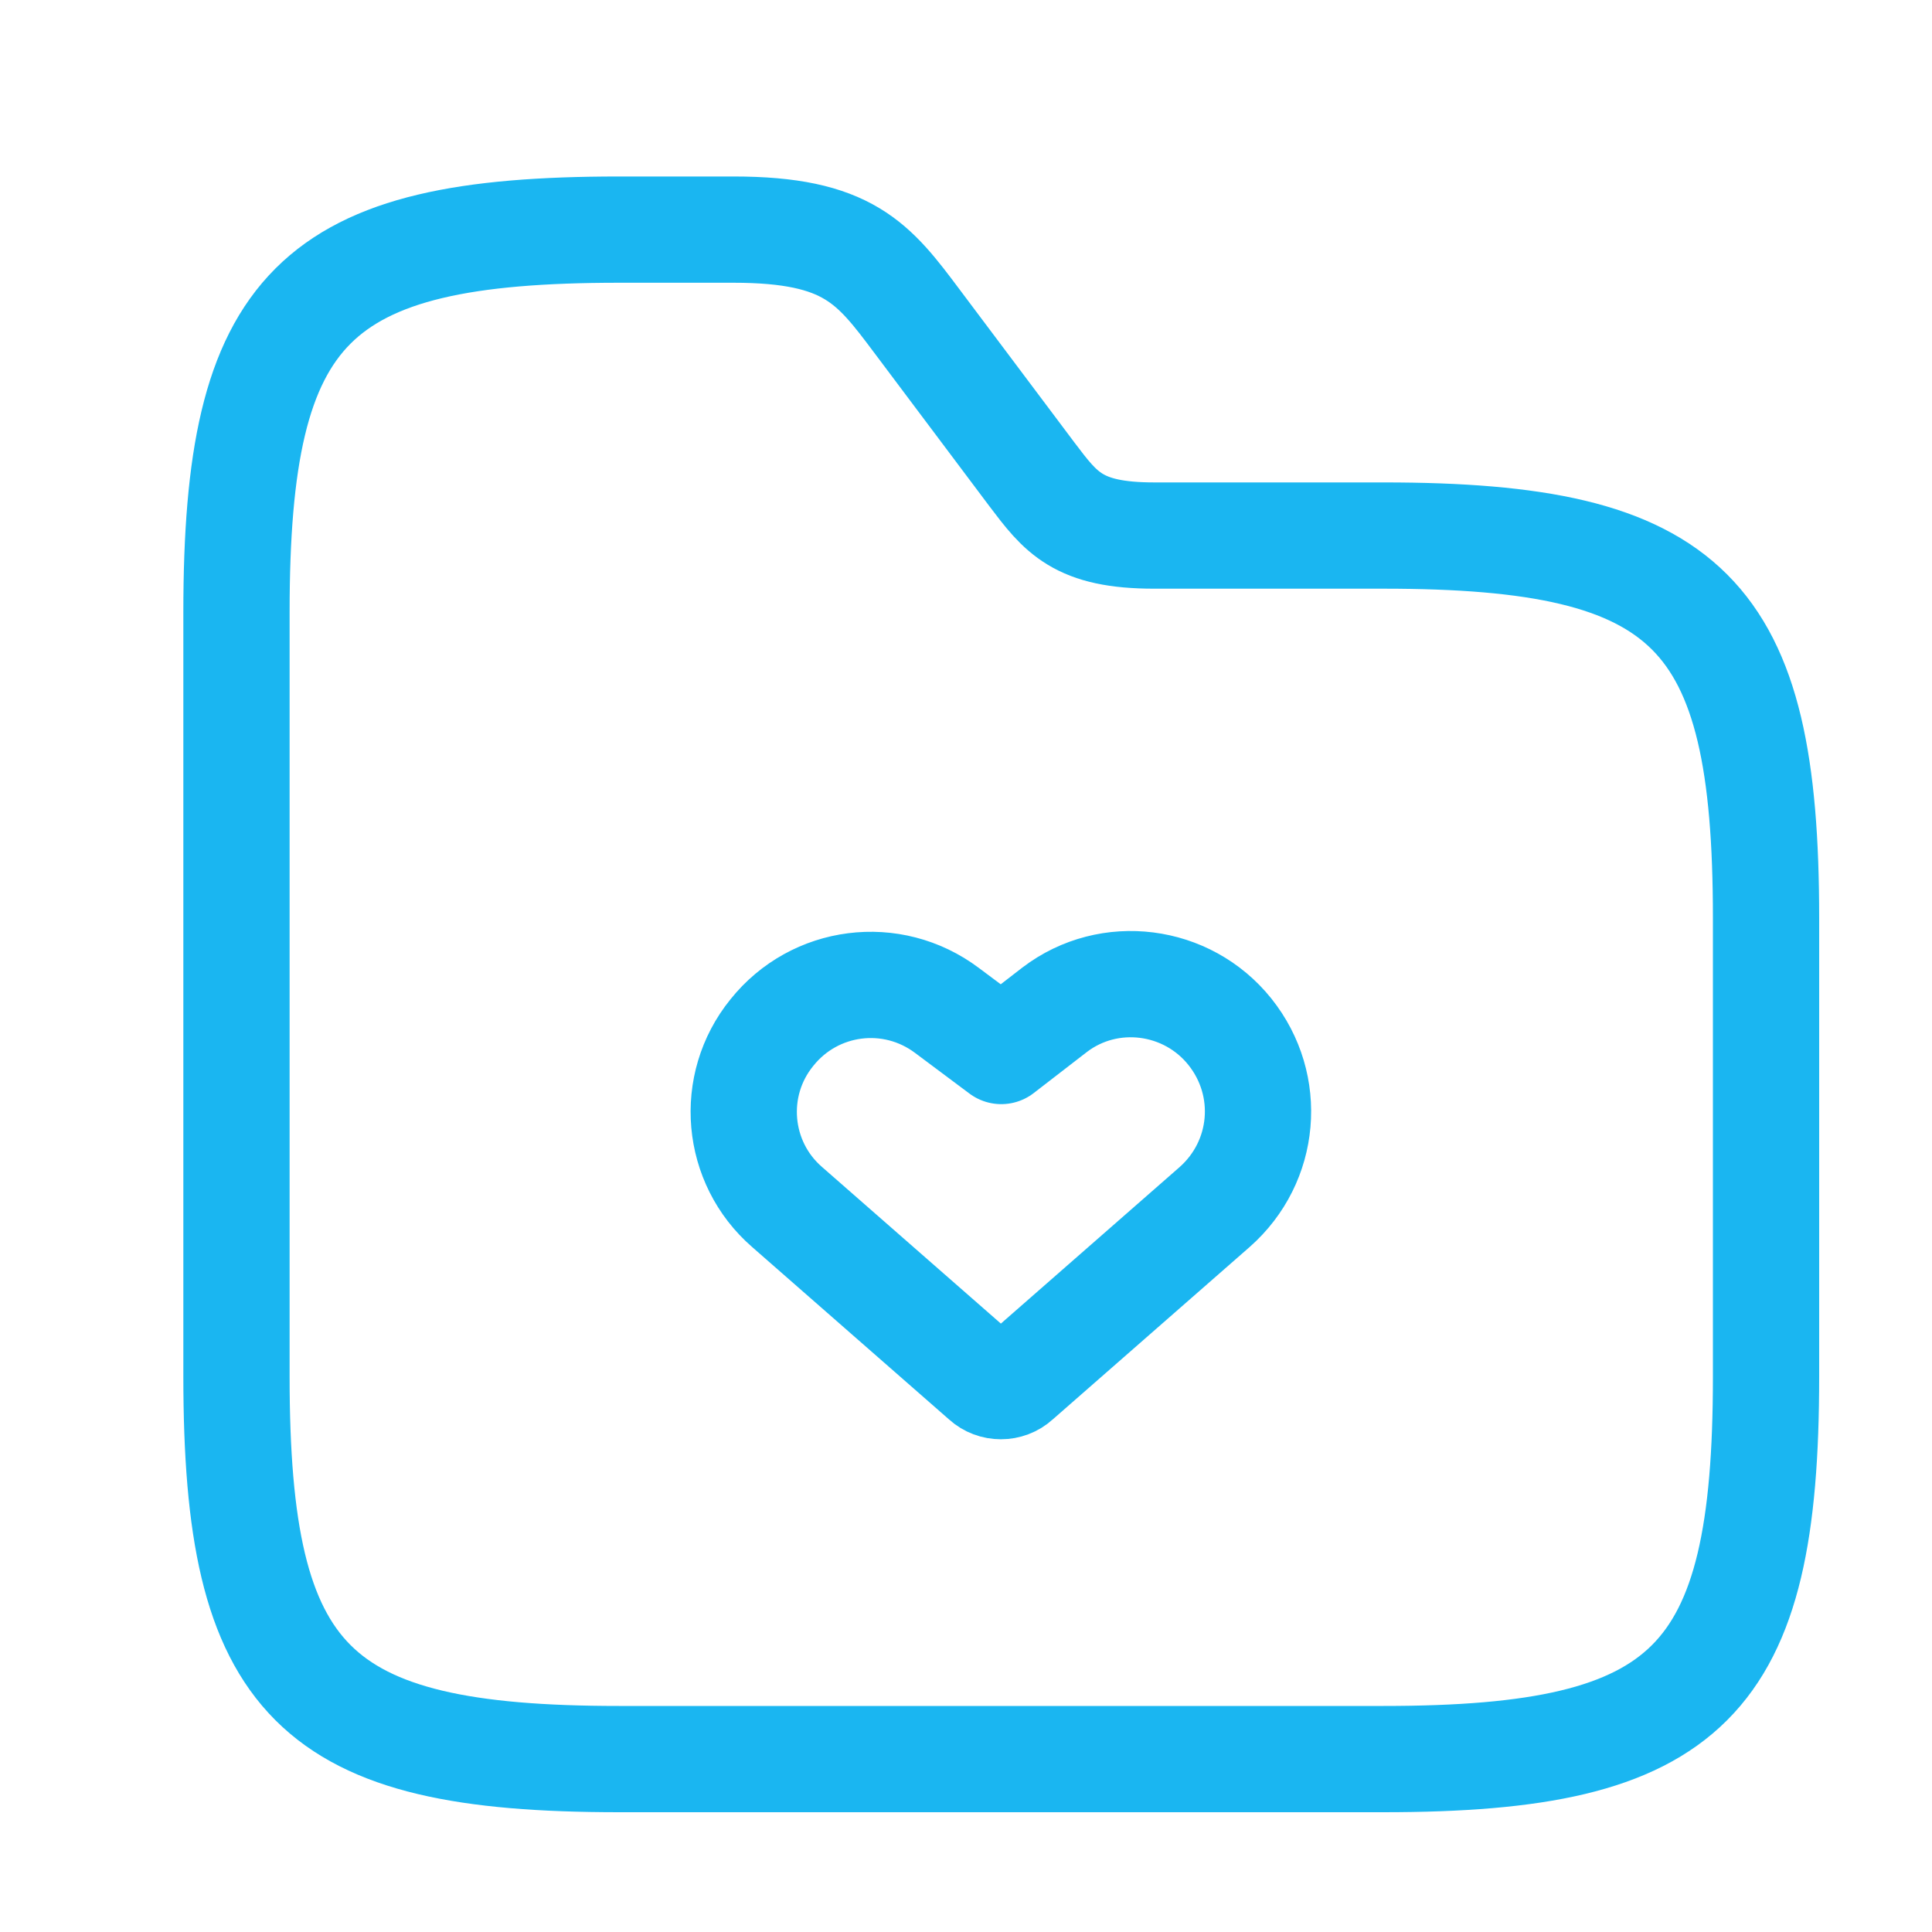 <svg width="20" height="20" viewBox="0 0 20 20" fill="none" xmlns="http://www.w3.org/2000/svg">
<path d="M8.148 12.495L10.191 14.284C10.286 14.371 10.436 14.371 10.531 14.284L12.574 12.495C13.104 12.027 13.175 11.236 12.732 10.681C12.289 10.127 11.481 10.024 10.919 10.452L10.365 10.88L9.803 10.46C9.233 10.032 8.433 10.135 7.99 10.69C7.547 11.236 7.618 12.035 8.148 12.495Z" stroke="#1AB6F1" stroke-width="1.1" stroke-linecap="round" stroke-linejoin="round"/>
<path d="M18.282 9.502V14.252C18.282 17.419 17.49 18.21 14.323 18.21H6.407C3.24 18.21 2.448 17.419 2.448 14.252V6.335C2.448 3.169 3.24 2.377 6.407 2.377H7.594C8.782 2.377 9.043 2.725 9.494 3.327L10.682 4.91C10.982 5.306 11.157 5.544 11.948 5.544H14.323C17.49 5.544 18.282 6.335 18.282 9.502Z" stroke="#1AB6F1" stroke-width="1.1" stroke-miterlimit="10"/>
</svg>

